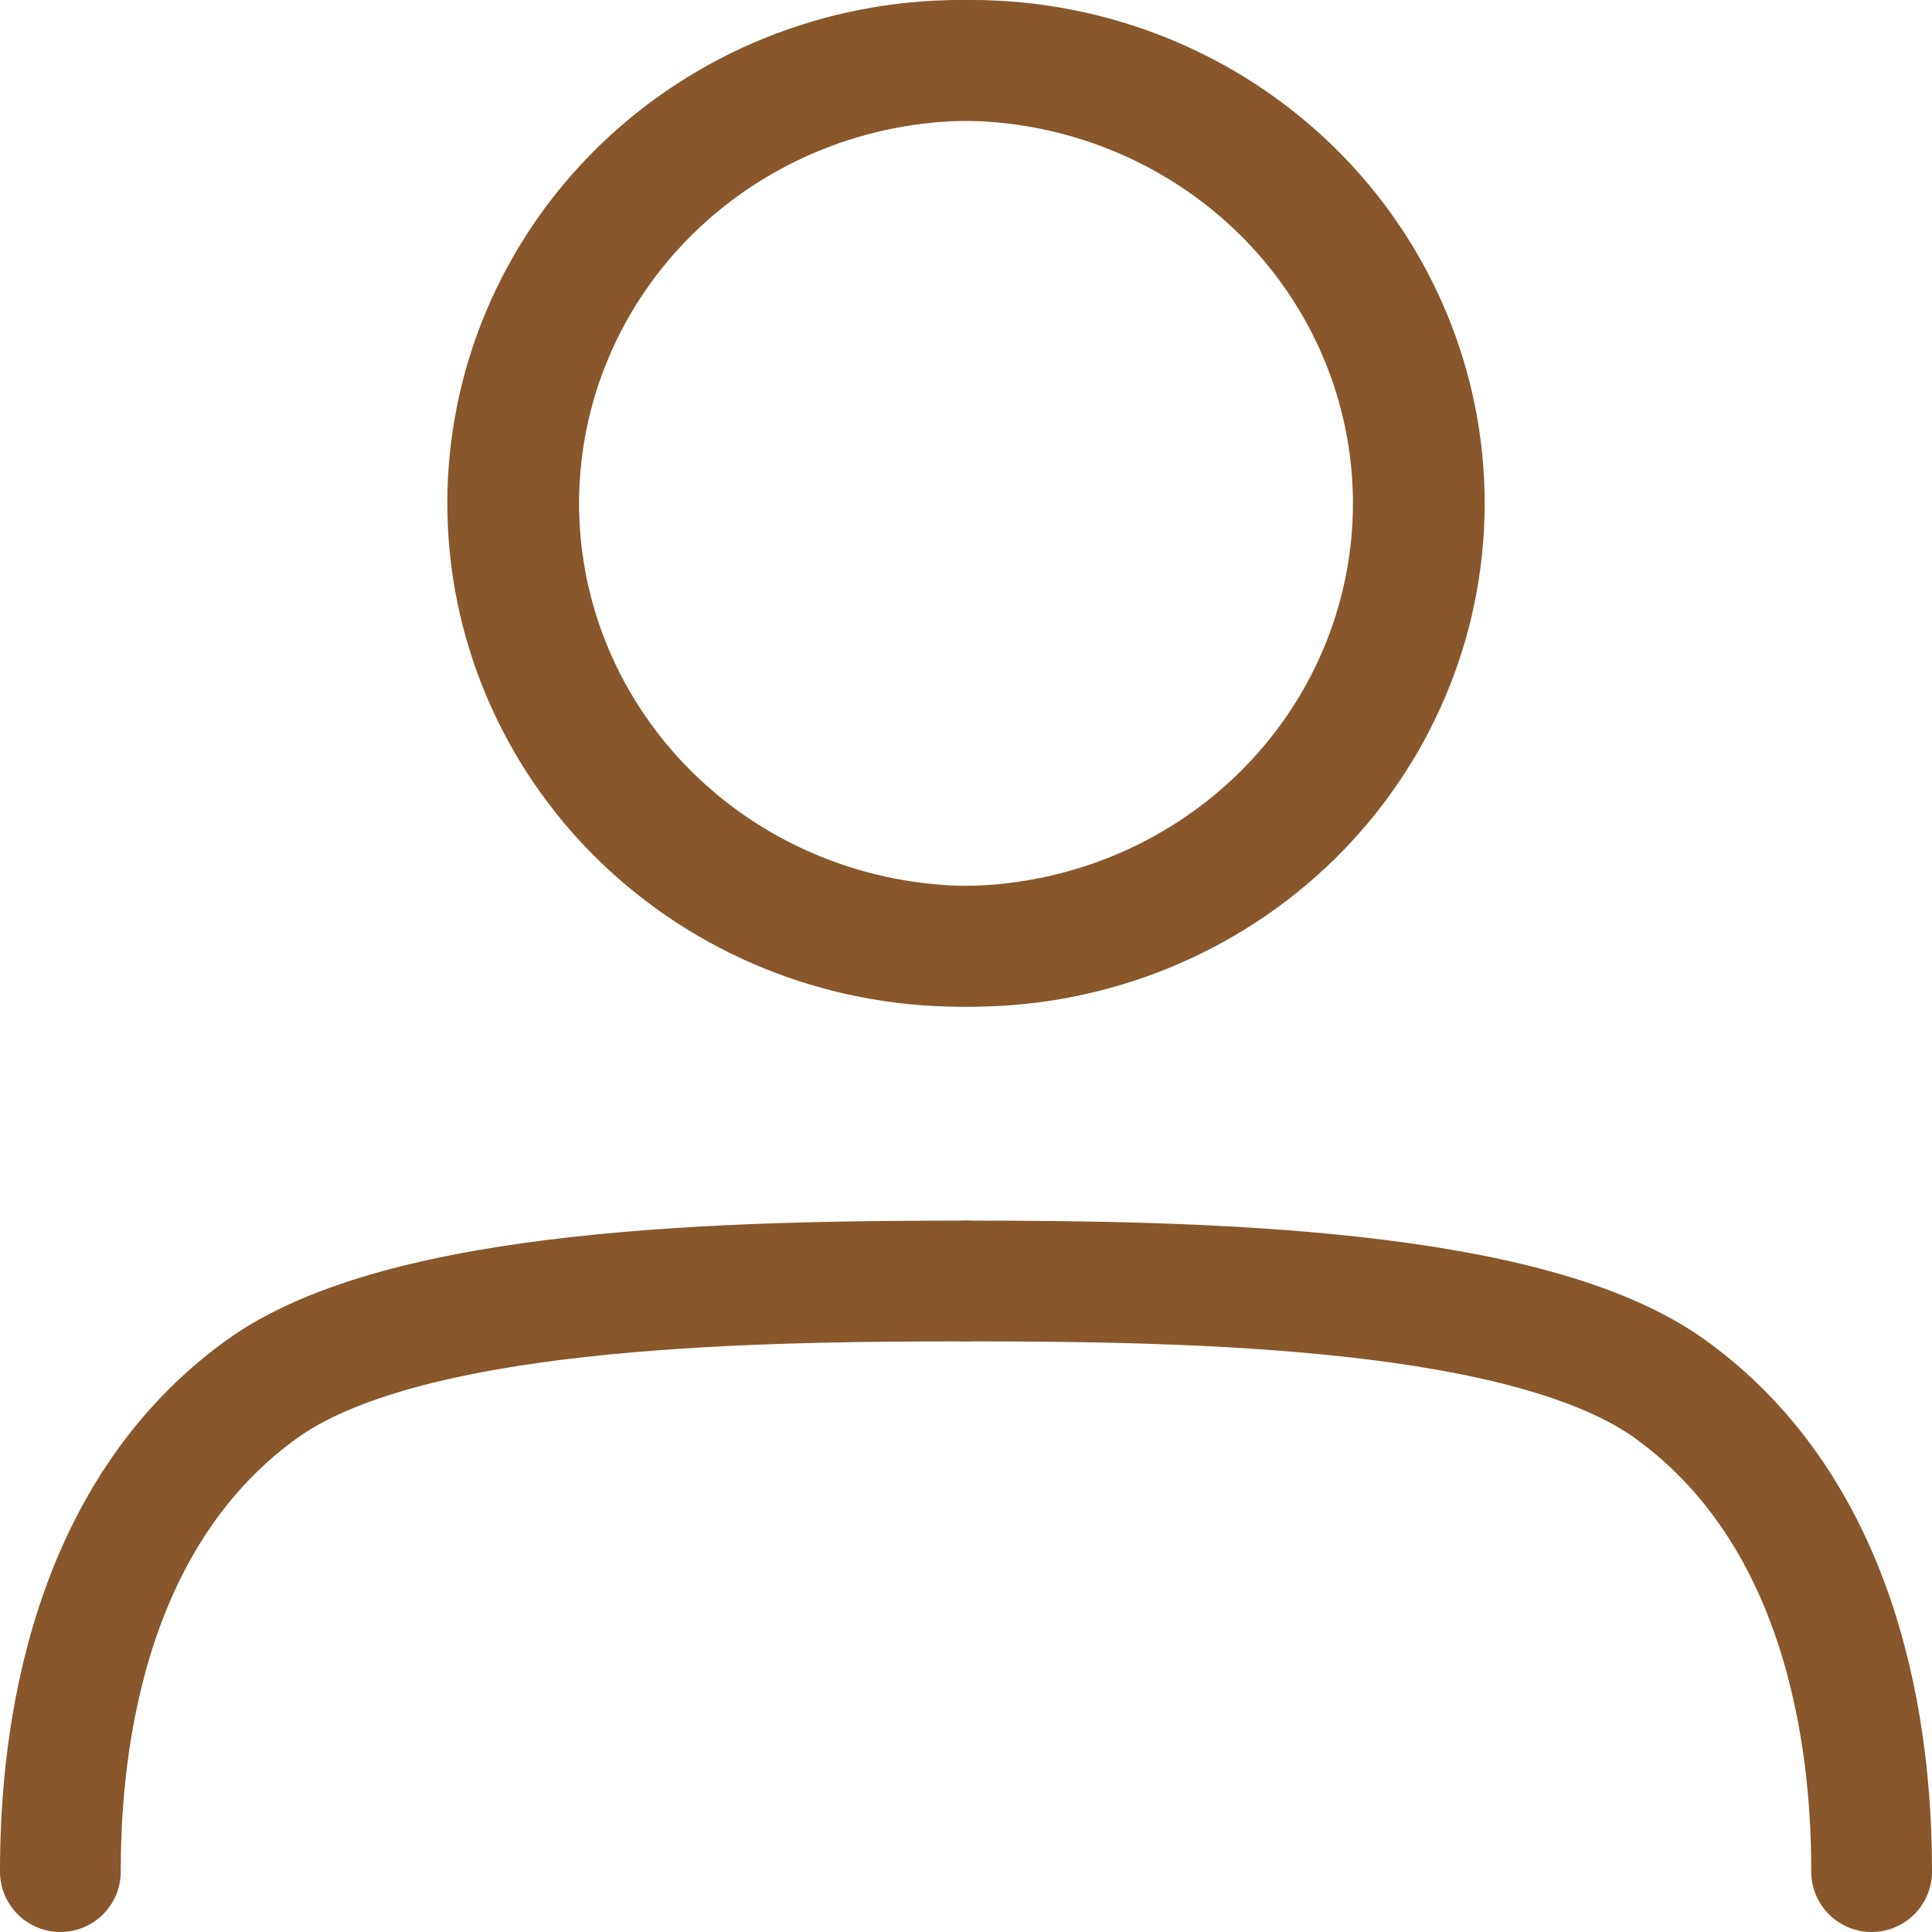 <svg width="32" height="32" viewBox="0 0 32 32" fill="none" xmlns="http://www.w3.org/2000/svg">
<path d="M16 21.217C19.896 21.217 25.333 21.327 27.667 23.011C30.759 25.242 31 29.316 31 31M16.091 15.674C18.08 15.674 19.988 14.901 21.395 13.525C22.801 12.149 23.591 10.283 23.591 8.337C23.591 6.391 22.801 4.525 21.395 3.149C19.988 1.773 18.08 1 16.091 1C14.102 1 12.194 1.773 10.788 3.149C9.381 4.525 8.591 6.391 8.591 8.337C8.591 10.283 9.381 12.149 10.788 13.525C12.194 14.901 14.102 15.674 16.091 15.674Z" stroke="#88572B" stroke-width="2" stroke-linecap="round"/>
<path d="M16 21.217C12.104 21.217 6.667 21.327 4.333 23.011C1.241 25.242 1 29.316 1 31M15.909 15.674C13.92 15.674 12.012 14.901 10.605 13.525C9.199 12.149 8.409 10.283 8.409 8.337C8.409 6.391 9.199 4.525 10.605 3.149C12.012 1.773 13.92 1 15.909 1C17.898 1 19.805 1.773 21.212 3.149C22.619 4.525 23.409 6.391 23.409 8.337C23.409 10.283 22.619 12.149 21.212 13.525C19.805 14.901 17.898 15.674 15.909 15.674Z" stroke="#88572B" stroke-width="2" stroke-linecap="round"/>
</svg>

